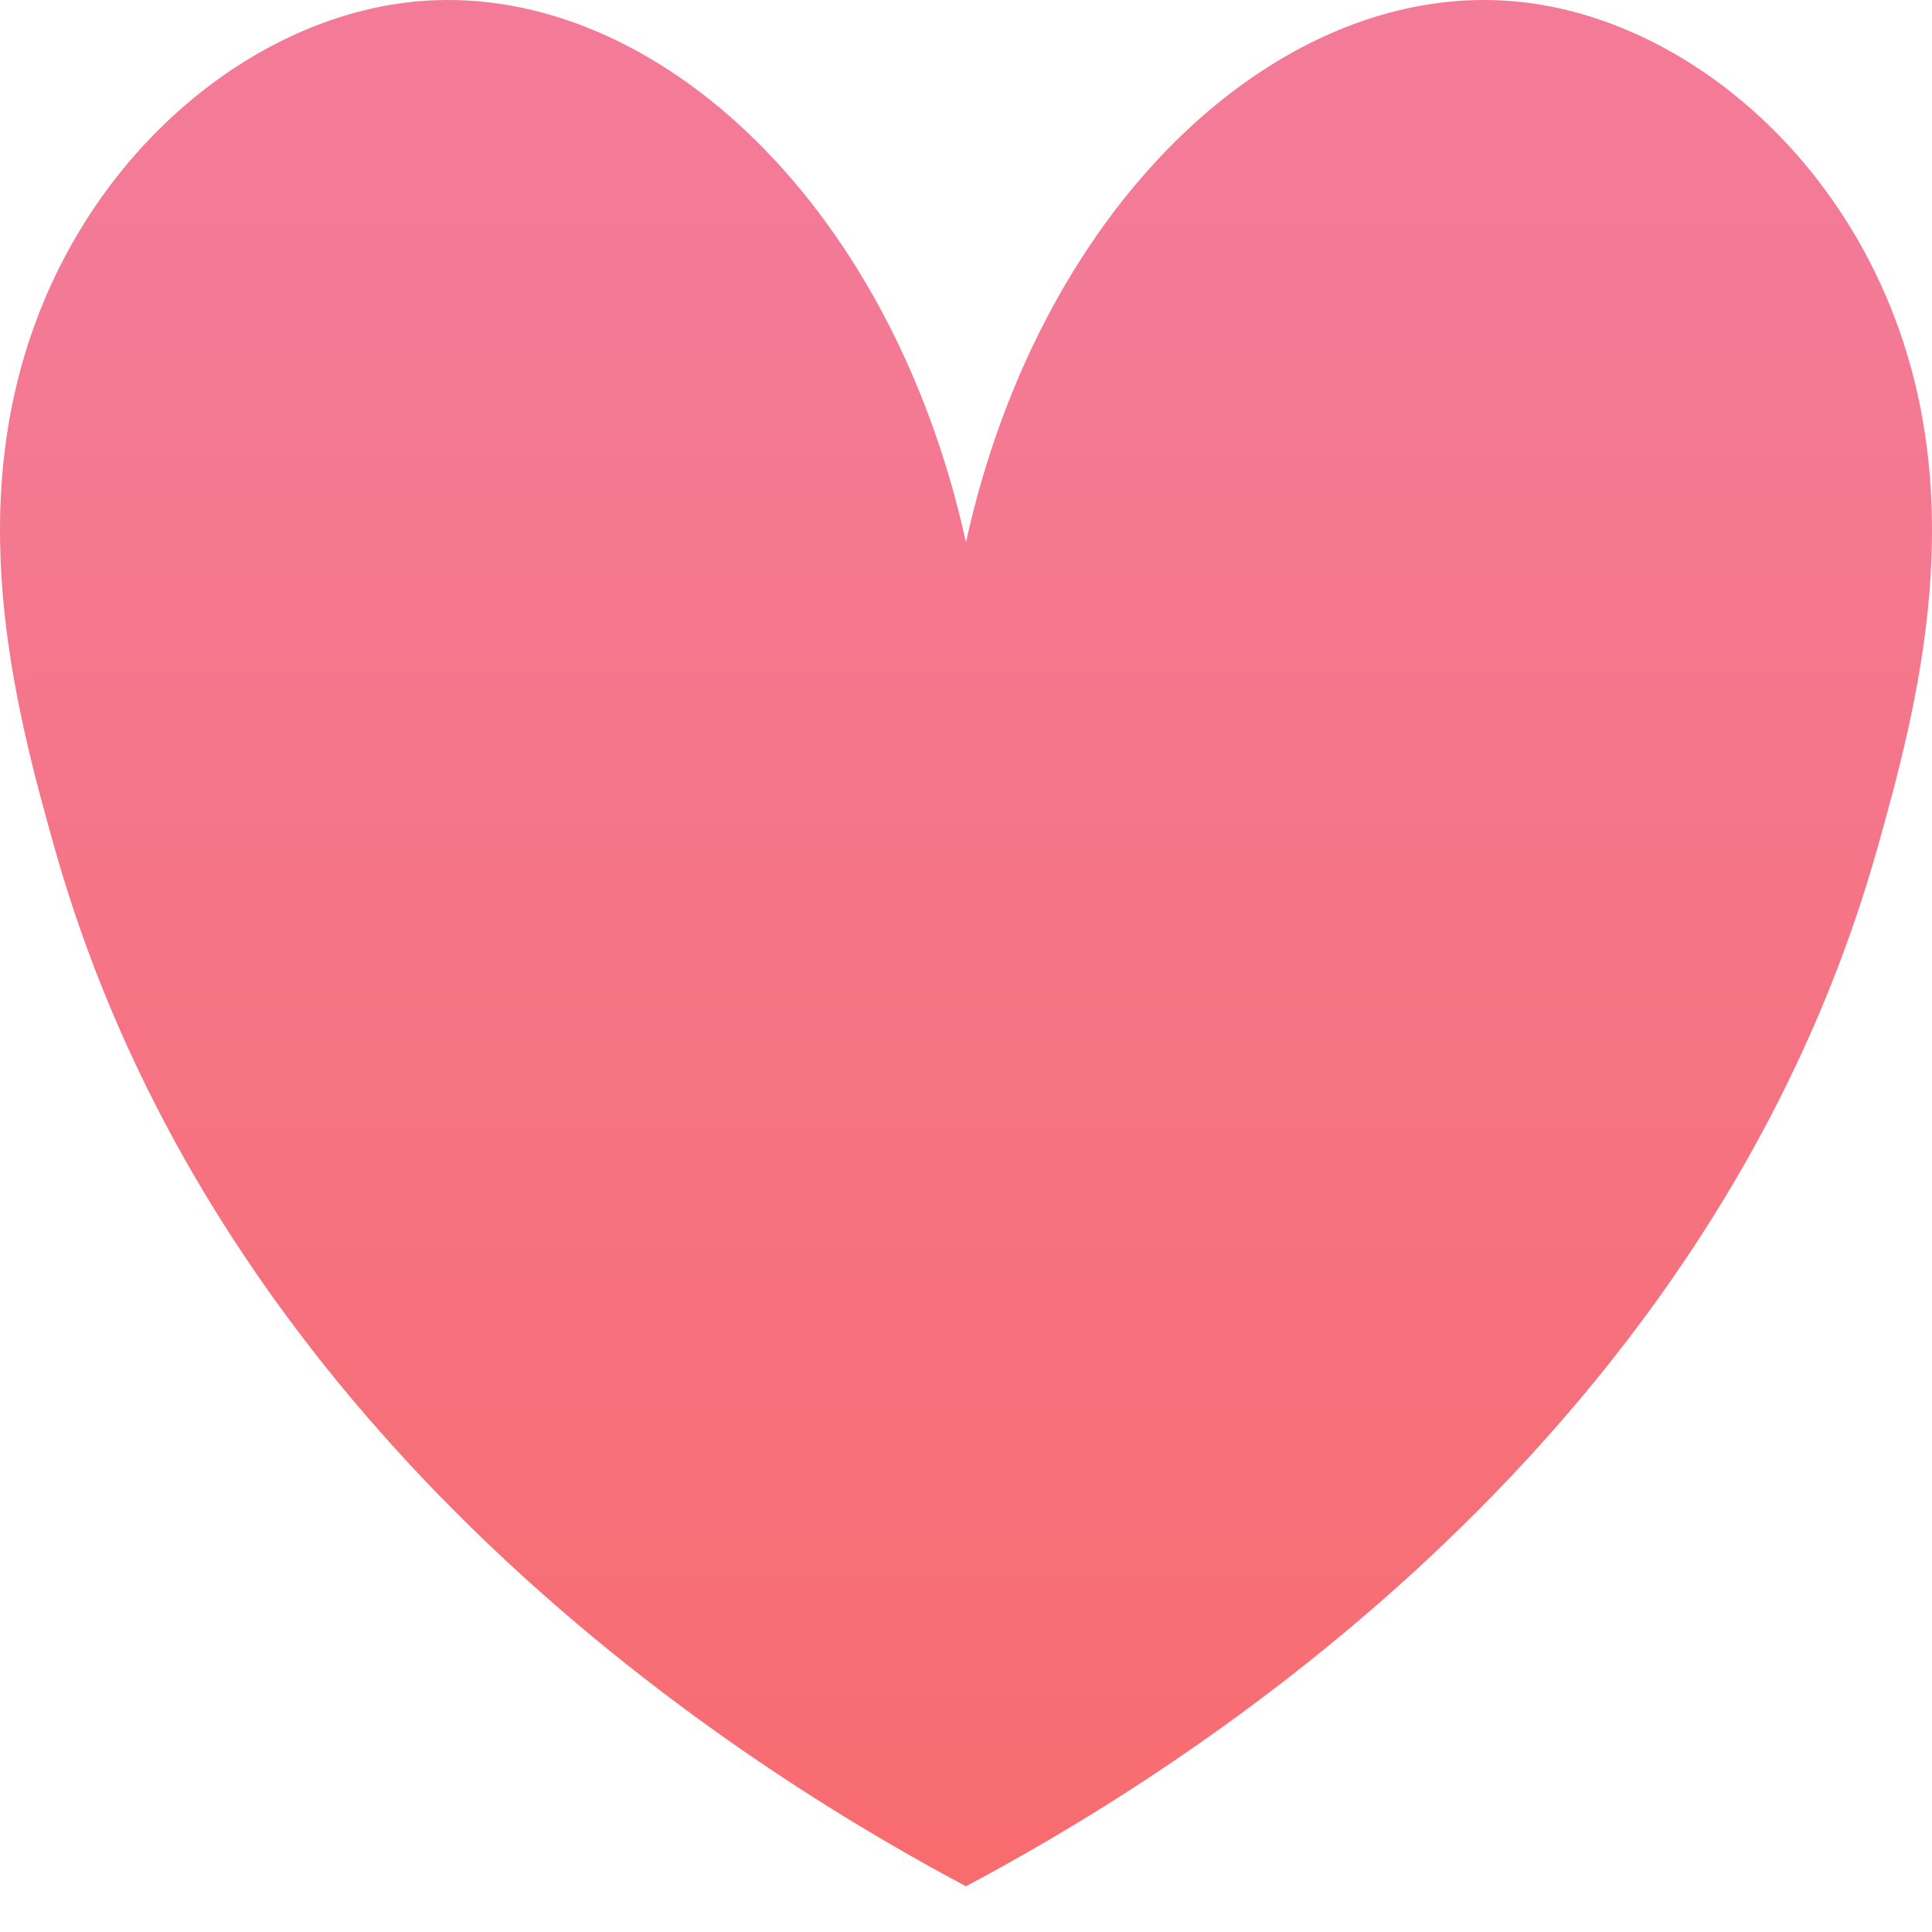 <svg width="40" height="40" viewBox="0 0 40 40" fill="none" xmlns="http://www.w3.org/2000/svg">
<path d="M38.885 17.506C35.31 30.268 23.829 37.014 19.999 39.053C16.171 37.014 4.69 30.268 1.116 17.506C0.305 14.621 -0.838 10.325 0.942 6.157C2.426 2.678 5.496 0.355 8.538 0.038C13.368 -0.467 18.419 4.056 19.999 11.226C21.581 4.056 26.632 -0.467 31.462 0.038C34.504 0.355 37.574 2.678 39.058 6.157C40.838 10.325 39.695 14.621 38.885 17.506Z" fill="url(#paint0_linear_42_43)"/>
<defs>
<linearGradient id="paint0_linear_42_43" x1="20.571" y1="3.487" x2="20.571" y2="94.843" gradientUnits="userSpaceOnUse">
<stop stop-color="#F37B98"/>
<stop offset="1" stop-color="#FF542F"/>
</linearGradient>
</defs>
</svg>
